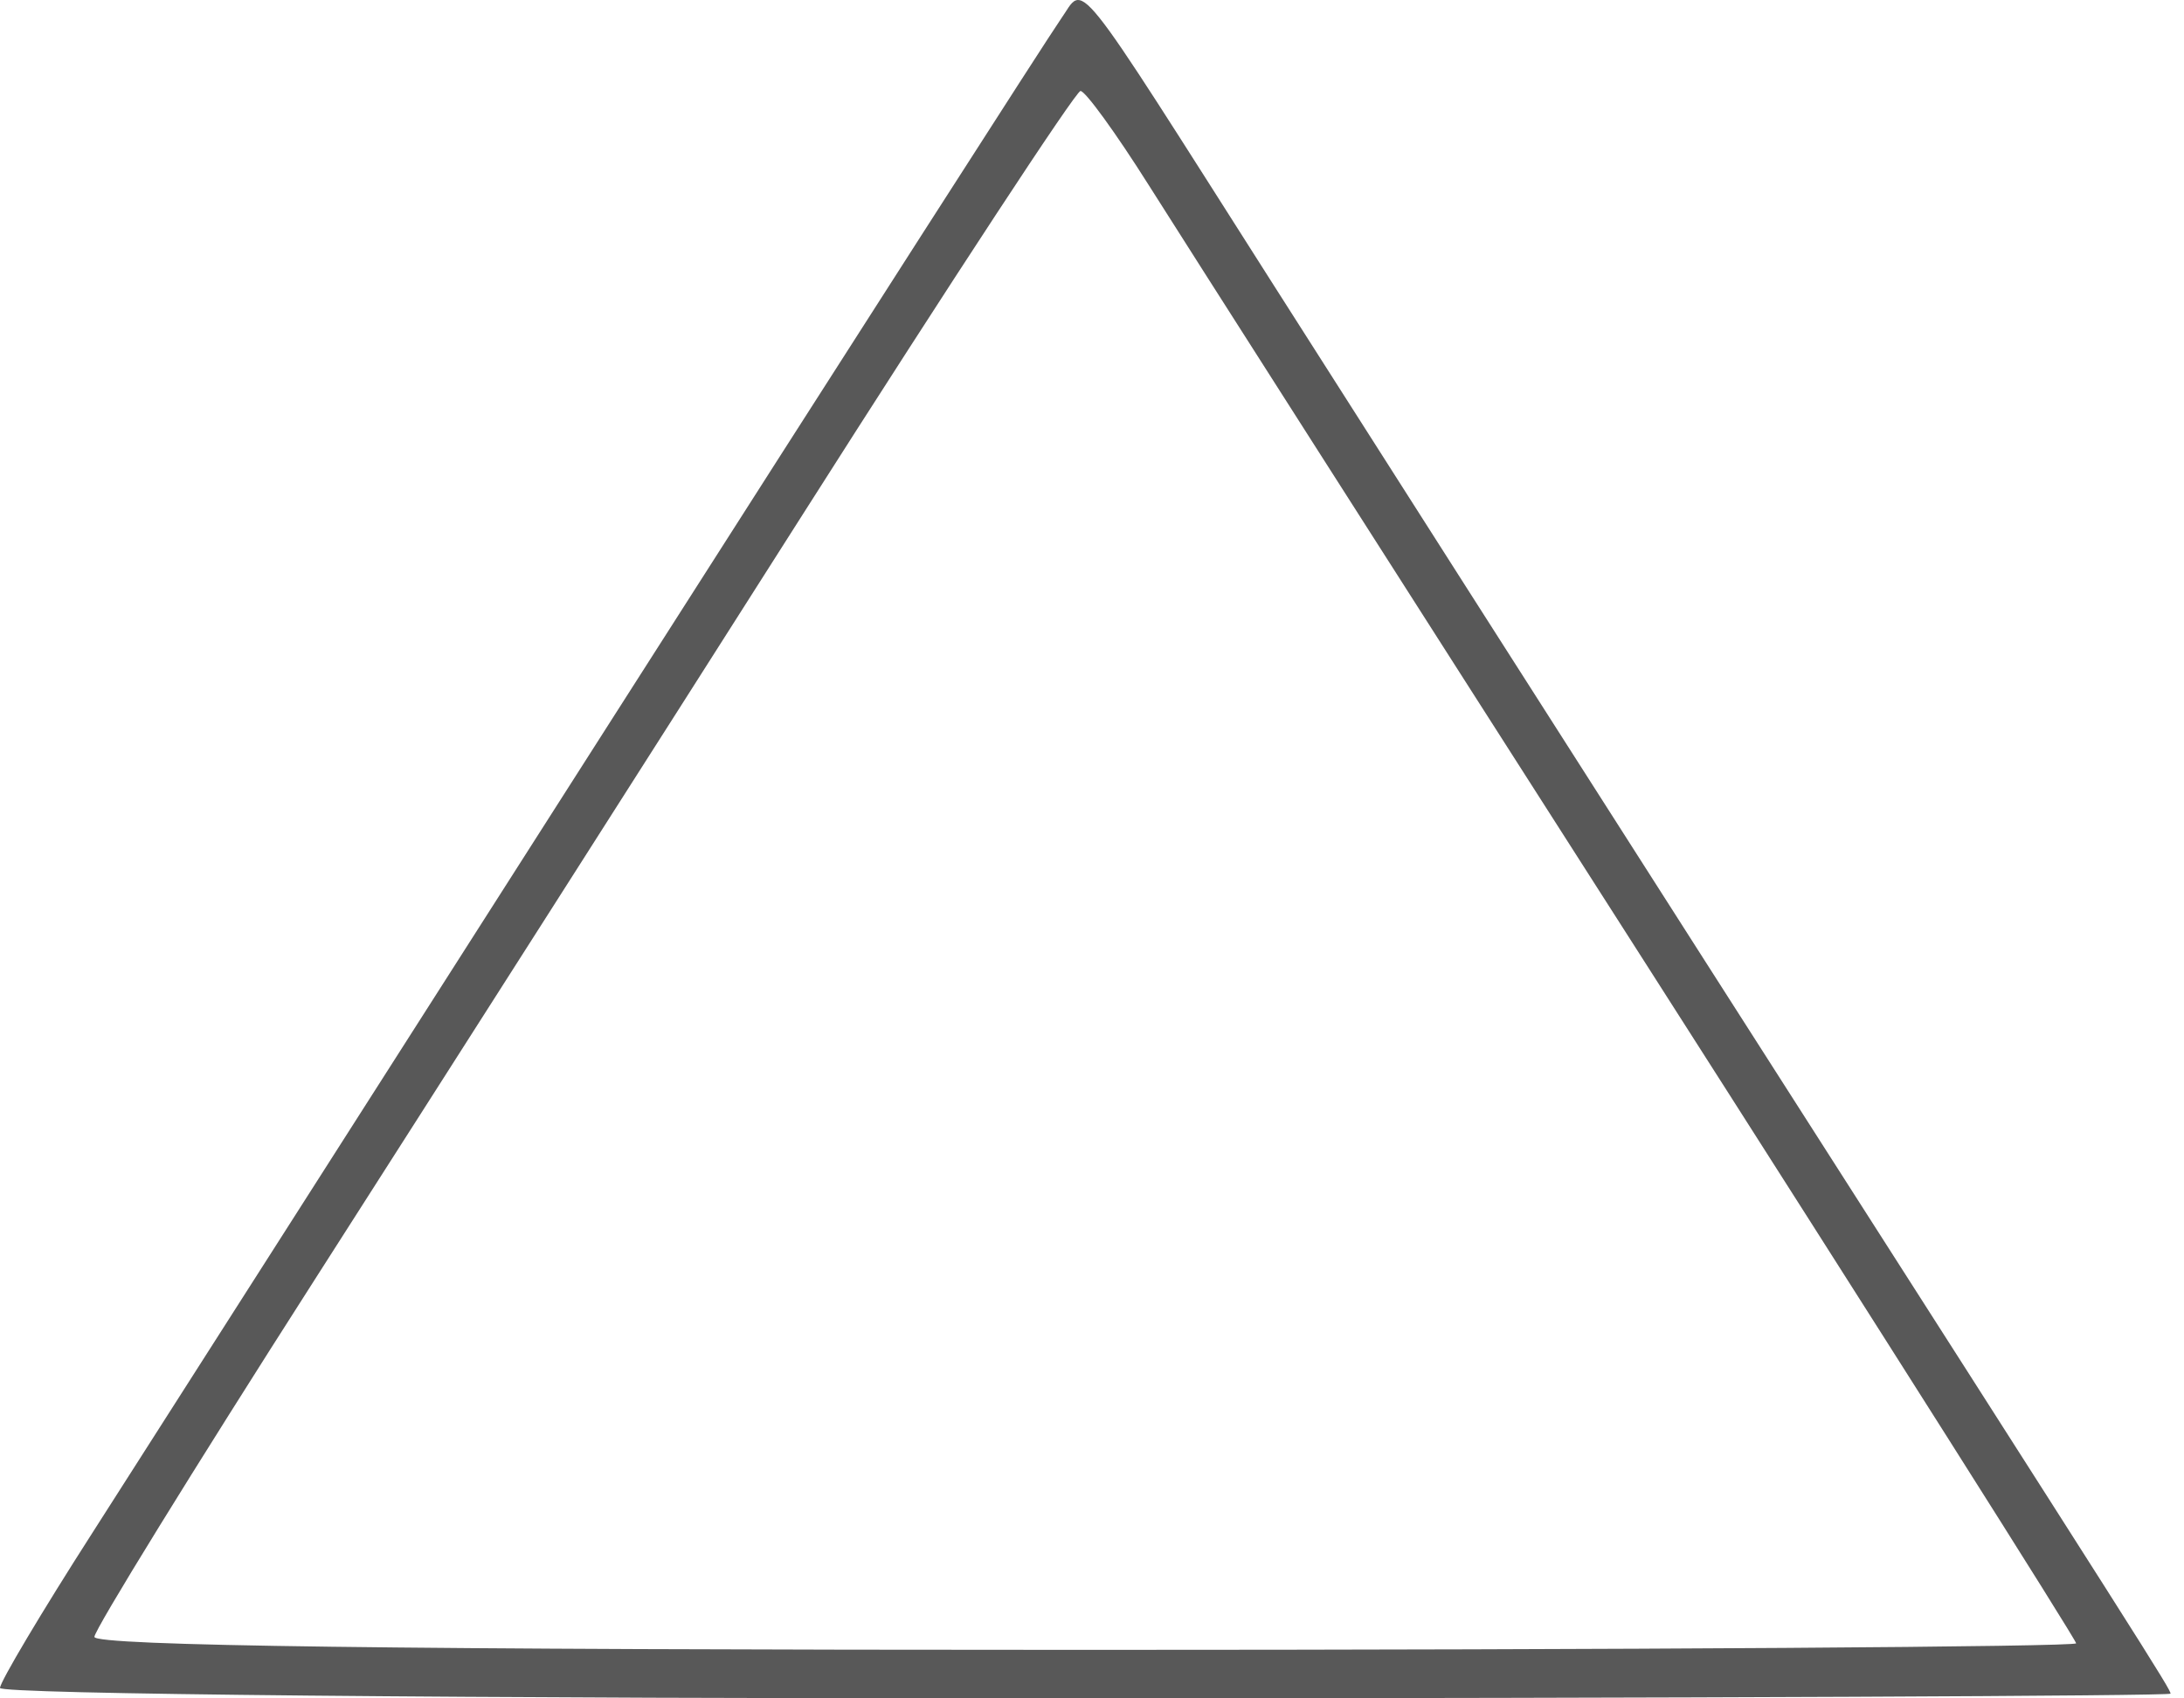 <svg width="18" height="14" viewBox="0 0 18 14" fill="none" xmlns="http://www.w3.org/2000/svg">
<path fill-rule="evenodd" clip-rule="evenodd" d="M8.742 0.159C8.65 0.289 6.989 2.88 5.05 5.918C3.112 8.955 1.182 11.977 0.763 12.633C0.343 13.288 0 13.865 0 13.914C0 13.965 3.789 14.002 8.944 14C13.864 13.998 17.889 13.98 17.889 13.961C17.889 13.923 17.725 13.665 14.055 7.926C12.82 5.993 11.219 3.485 10.499 2.353C8.802 -0.314 8.948 -0.132 8.742 0.159ZM9.467 1.525C9.737 1.953 11.567 4.821 13.535 7.898C15.502 10.975 17.111 13.517 17.111 13.546C17.111 13.575 13.436 13.6 8.944 13.6C3.273 13.6 0.778 13.567 0.778 13.493C0.778 13.435 1.593 12.113 2.589 10.556C3.585 8.999 5.398 6.157 6.617 4.239C7.836 2.322 8.866 0.752 8.905 0.75C8.944 0.748 9.197 1.097 9.467 1.525Z" fill="rgb(88, 88, 88)"/>
</svg>

